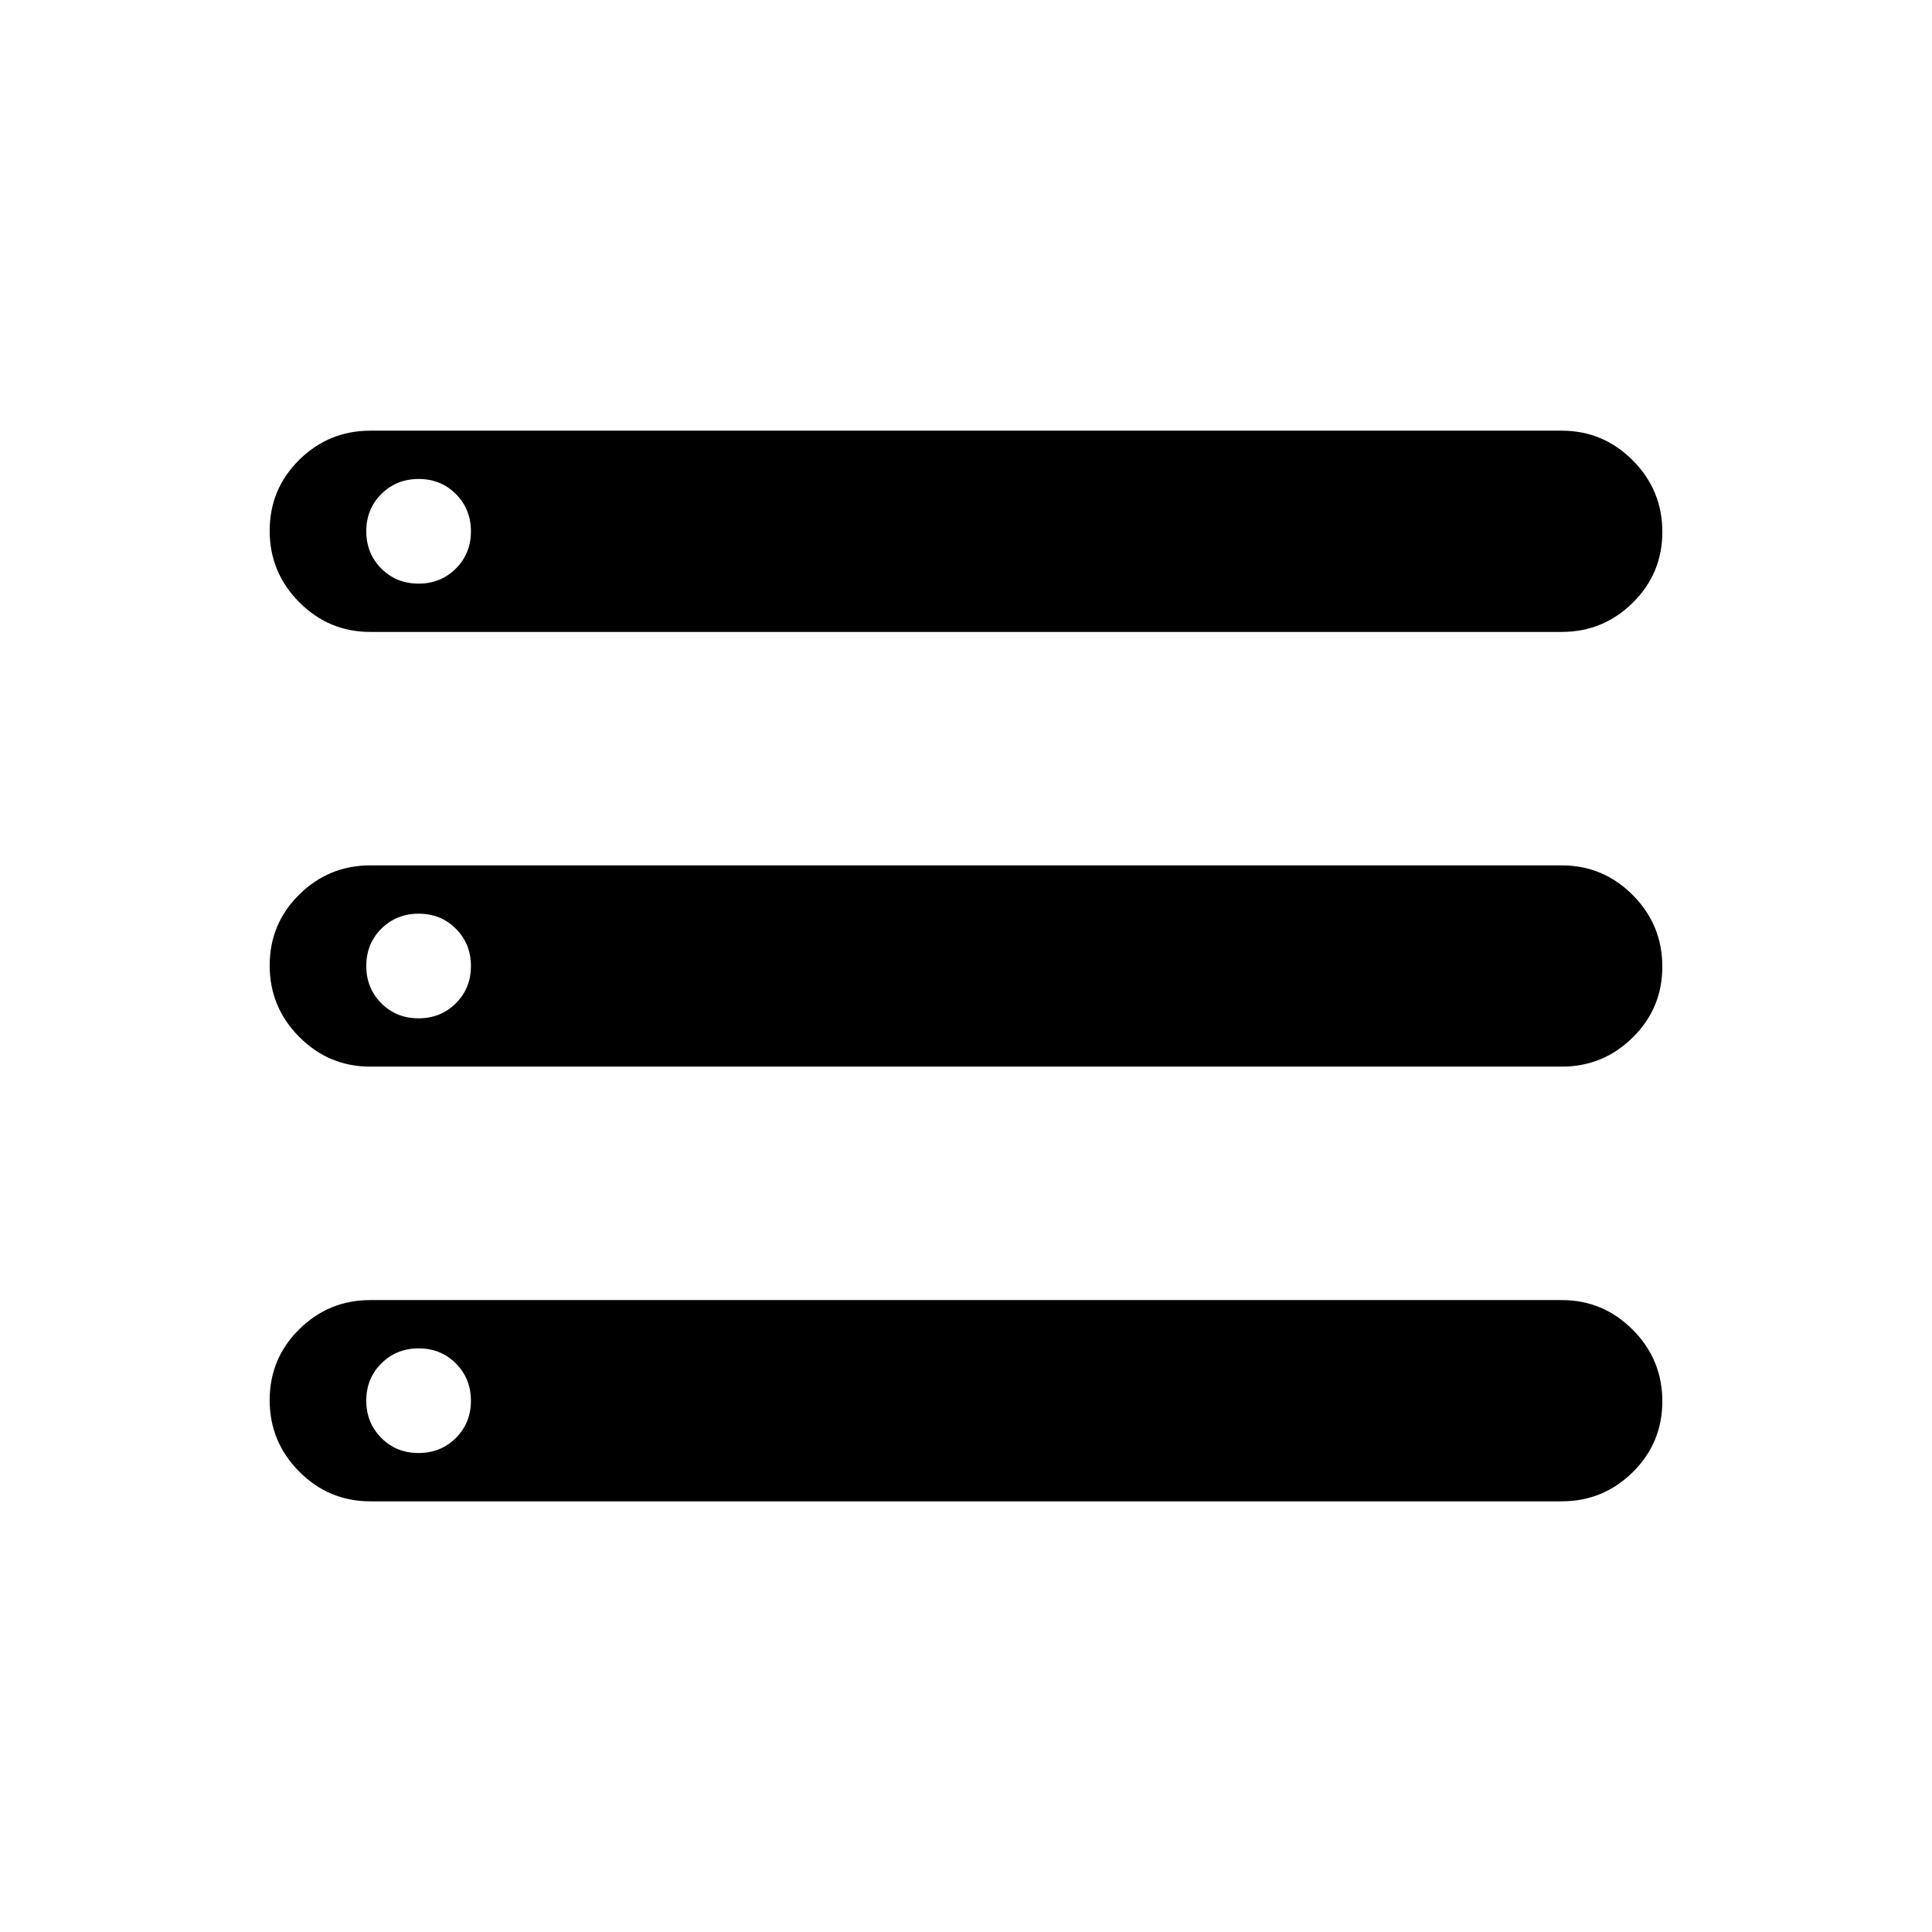 <svg xmlns="http://www.w3.org/2000/svg" height="20" viewBox="0 -960 960 960" width="20"><path d="M184-214q-20.625 0-35.312-14.765Q134-243.531 134-264.266 134-285 148.688-299.5 163.375-314 184-314h592q20.625 0 35.312 14.766Q826-284.469 826-263.734 826-243 811.312-228.5 796.625-214 776-214H184Zm0-432q-20.625 0-35.312-14.766Q134-675.531 134-696.266 134-717 148.688-731.5 163.375-746 184-746h592q20.625 0 35.312 14.766Q826-716.469 826-695.734 826-675 811.312-660.5 796.625-646 776-646H184Zm0 216q-20.625 0-35.312-14.766Q134-459.531 134-480.266 134-501 148.688-515.5 163.375-530 184-530h592q20.625 0 35.312 14.766Q826-500.469 826-479.734 826-459 811.312-444.5 796.625-430 776-430H184Zm23.965-240q11.035 0 18.535-7.465t7.5-18.5q0-11.035-7.465-18.535t-18.5-7.5Q197-722 189.5-714.535t-7.5 18.5q0 11.035 7.465 18.535t18.5 7.5Zm0 216q11.035 0 18.535-7.465t7.5-18.5q0-11.035-7.465-18.535t-18.5-7.5Q197-506 189.5-498.535t-7.5 18.5q0 11.035 7.465 18.535t18.5 7.5Zm0 216q11.035 0 18.535-7.465t7.5-18.5q0-11.035-7.465-18.535t-18.5-7.5Q197-290 189.5-282.535t-7.5 18.5q0 11.035 7.465 18.535t18.5 7.5Z"/></svg>